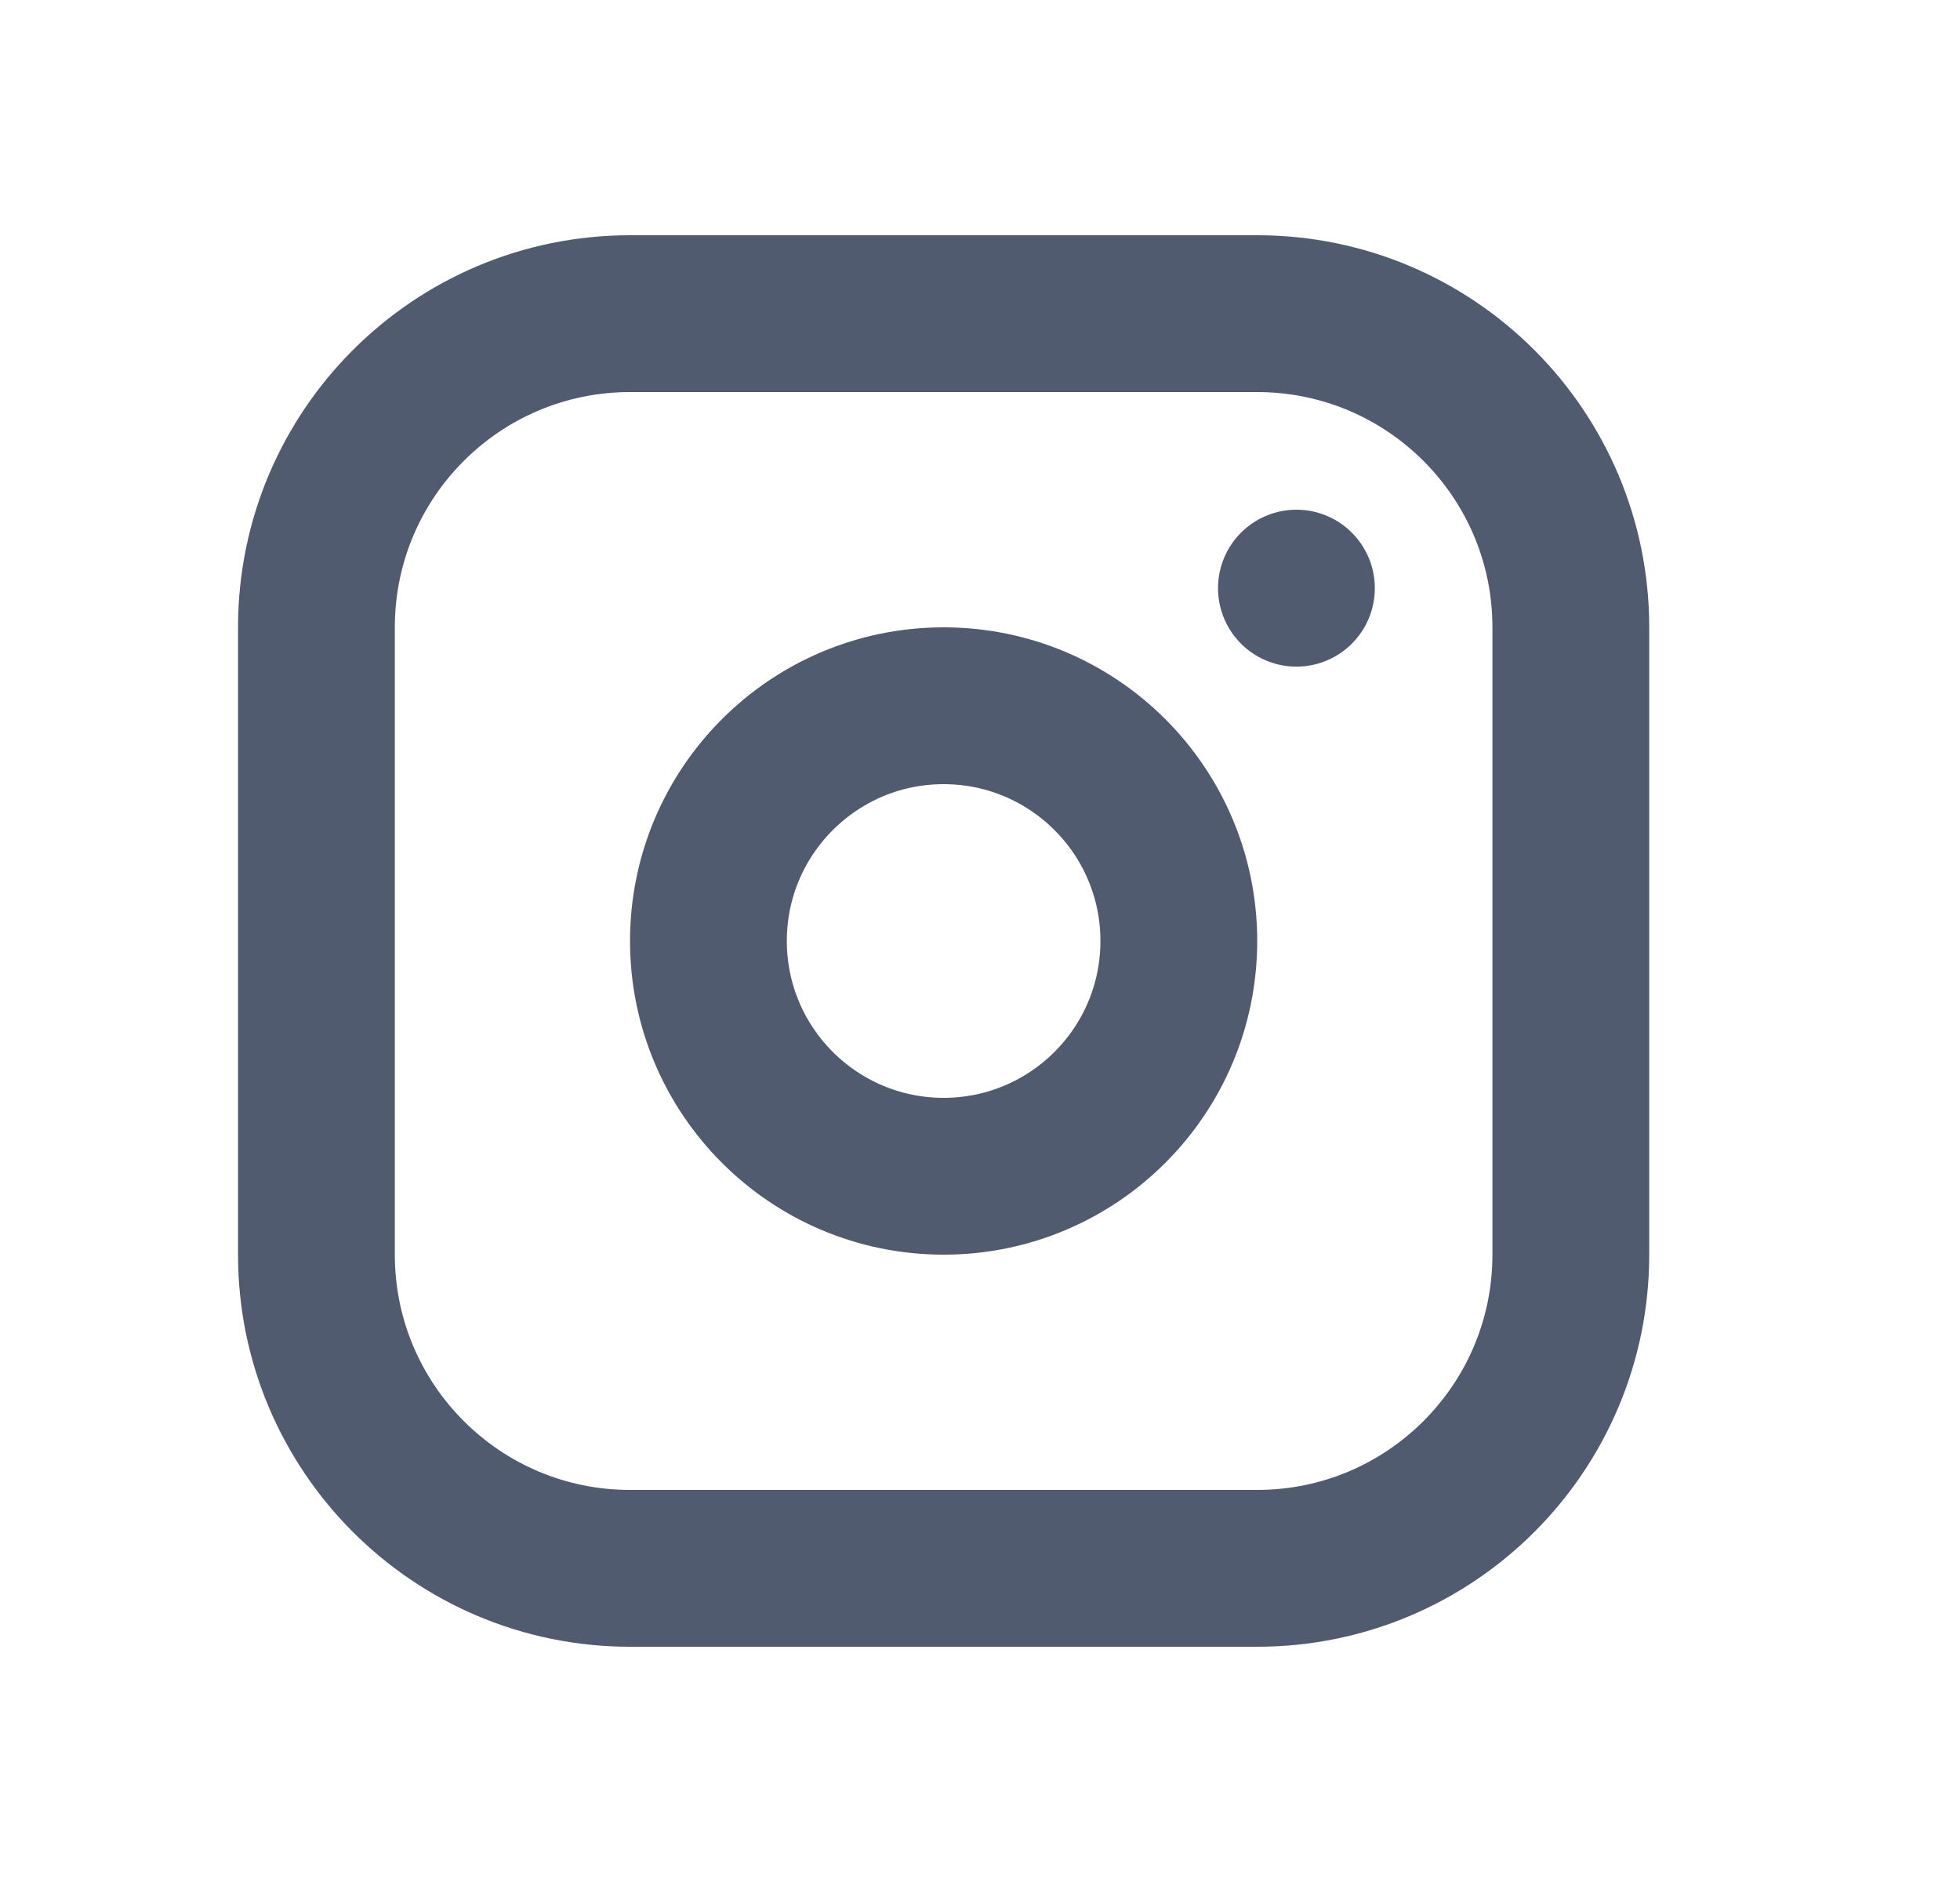 <svg width="25" height="24" viewBox="0 0 25 24" fill="none" xmlns="http://www.w3.org/2000/svg">
<g clip-path="url(#clip0_3540_5934)">
<path d="M16.036 4H8.036C5.827 4 4.036 5.791 4.036 8V16C4.036 18.209 5.827 20 8.036 20H16.036C18.245 20 20.036 18.209 20.036 16V8C20.036 5.791 18.245 4 16.036 4Z" stroke="#515B6F" stroke-width="2" stroke-linecap="round" stroke-linejoin="round"/>
<path d="M12.036 15C13.693 15 15.036 13.657 15.036 12C15.036 10.343 13.693 9 12.036 9C10.38 9 9.036 10.343 9.036 12C9.036 13.657 10.38 15 12.036 15Z" stroke="#515B6F" stroke-width="2" stroke-linecap="round" stroke-linejoin="round"/>
<path d="M16.536 7.5V7.501" stroke="#515B6F" stroke-width="2" stroke-linecap="round" stroke-linejoin="round"/>
</g>
<defs>
<clipPath id="clip0_3540_5934">
<rect width="24" height="24" fill="white" transform="translate(0.036)"/>
</clipPath>
</defs>
</svg>

